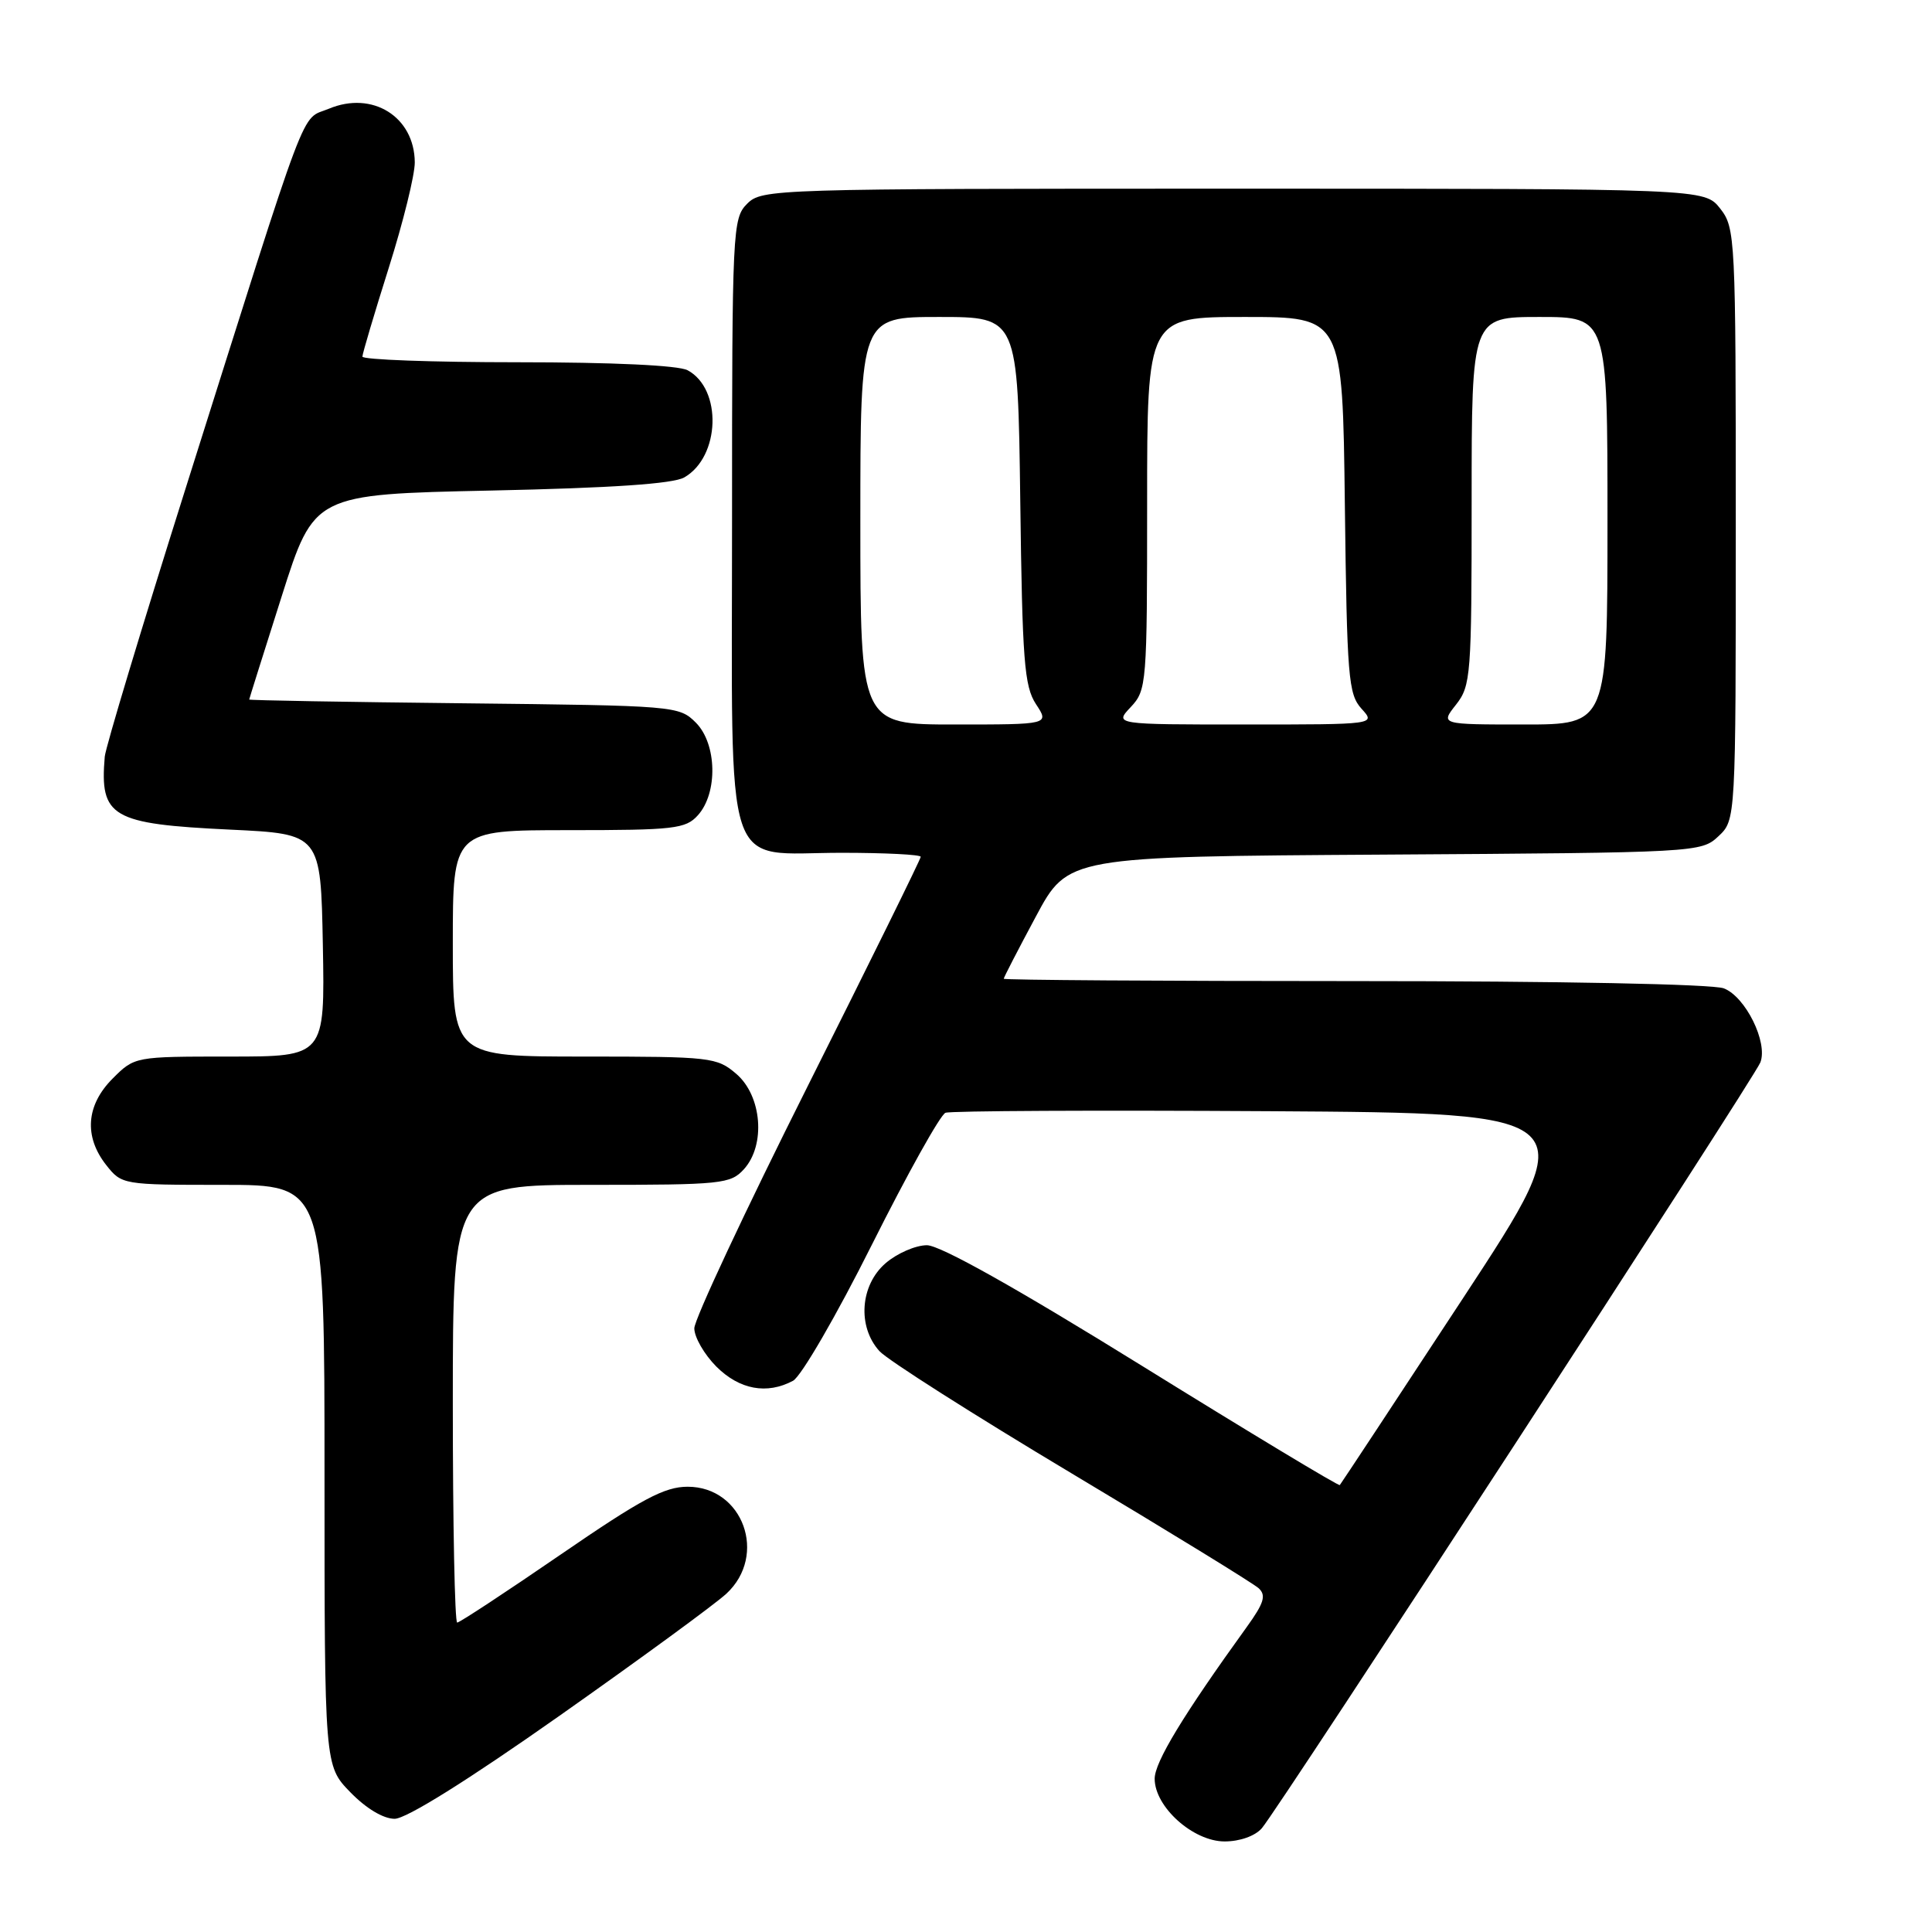 <?xml version="1.0" encoding="UTF-8" standalone="no"?>
<!DOCTYPE svg PUBLIC "-//W3C//DTD SVG 1.1//EN" "http://www.w3.org/Graphics/SVG/1.1/DTD/svg11.dtd" >
<svg xmlns="http://www.w3.org/2000/svg" xmlns:xlink="http://www.w3.org/1999/xlink" version="1.1" viewBox="0 0 256 256">
 <g >
 <path fill="currentColor"
d=" M 167.20 242.25 C 169.42 239.68 232.49 142.81 233.26 140.77 C 234.28 138.11 231.28 132.06 228.41 130.96 C 226.91 130.40 206.83 130.00 179.43 130.00 C 153.90 130.00 133.00 129.86 133.00 129.69 C 133.00 129.52 134.92 125.80 137.26 121.44 C 141.51 113.50 141.51 113.50 183.45 113.24 C 224.90 112.98 225.42 112.95 227.70 110.81 C 230.00 108.65 230.00 108.65 230.00 69.46 C 230.00 31.33 229.94 30.20 227.93 27.63 C 225.85 25.00 225.85 25.00 163.43 25.00 C 102.33 25.00 100.96 25.04 99.00 27.00 C 97.07 28.93 97.00 30.33 97.00 69.00 C 97.00 117.15 95.63 113.00 111.50 113.00 C 117.28 113.00 122.00 113.24 122.00 113.53 C 122.00 113.83 115.25 127.52 107.00 143.97 C 98.75 160.41 92.00 174.83 92.00 176.01 C 92.00 177.19 93.32 179.47 94.92 181.08 C 97.99 184.14 101.62 184.81 105.08 182.96 C 106.16 182.38 110.86 174.27 115.54 164.91 C 120.22 155.57 124.60 147.71 125.28 147.45 C 125.95 147.19 145.28 147.10 168.23 147.24 C 209.95 147.50 209.95 147.50 193.87 172.00 C 185.03 185.47 177.67 196.63 177.53 196.78 C 177.39 196.94 165.63 189.85 151.40 181.03 C 134.65 170.65 124.57 165.00 122.82 165.00 C 121.33 165.00 118.87 166.07 117.36 167.37 C 113.97 170.28 113.58 175.78 116.53 179.03 C 117.59 180.20 129.04 187.48 141.98 195.22 C 154.91 202.95 166.07 209.80 166.78 210.45 C 167.80 211.39 167.49 212.41 165.22 215.56 C 156.77 227.27 153.00 233.49 153.00 235.69 C 153.00 239.43 158.10 244.00 162.27 244.00 C 164.28 244.00 166.31 243.28 167.20 242.25 Z  M 74.12 227.36 C 84.78 219.85 94.74 212.57 96.25 211.17 C 101.75 206.08 98.46 197.00 91.12 197.00 C 88.05 197.00 85.03 198.61 74.27 206.00 C 67.06 210.95 60.90 215.00 60.58 215.00 C 60.26 215.00 60.00 201.95 60.00 186.00 C 60.00 157.00 60.00 157.00 78.35 157.00 C 95.67 157.00 96.80 156.88 98.58 154.92 C 101.48 151.71 100.96 145.22 97.57 142.30 C 94.99 140.09 94.21 140.00 77.44 140.00 C 60.00 140.00 60.00 140.00 60.00 125.00 C 60.00 110.00 60.00 110.00 75.35 110.00 C 89.34 110.00 90.85 109.83 92.47 108.03 C 95.14 105.08 95.00 98.56 92.21 95.76 C 89.98 93.53 89.51 93.50 61.47 93.19 C 45.81 93.02 33.01 92.80 33.02 92.69 C 33.03 92.59 34.97 86.42 37.33 79.00 C 41.62 65.50 41.62 65.50 65.06 65.00 C 81.07 64.66 89.19 64.11 90.67 63.26 C 95.44 60.53 95.72 51.53 91.11 49.06 C 89.90 48.41 81.15 48.00 68.57 48.00 C 57.25 48.00 48.01 47.66 48.02 47.25 C 48.03 46.84 49.60 41.55 51.51 35.50 C 53.42 29.45 54.98 23.15 54.96 21.50 C 54.91 15.46 49.34 11.99 43.57 14.41 C 39.73 16.01 41.25 11.98 24.58 64.76 C 18.80 83.06 13.99 99.03 13.88 100.26 C 13.20 108.27 14.76 109.18 30.50 109.93 C 42.50 110.50 42.50 110.50 42.78 125.25 C 43.05 140.00 43.05 140.00 30.45 140.00 C 17.85 140.00 17.84 140.00 14.92 142.92 C 11.41 146.44 11.10 150.59 14.07 154.37 C 16.13 156.98 16.26 157.00 29.57 157.00 C 43.00 157.00 43.00 157.00 43.00 195.48 C 43.00 233.96 43.00 233.96 46.42 237.48 C 48.50 239.62 50.79 241.00 52.29 241.00 C 53.83 241.00 61.96 235.92 74.12 227.36 Z  M 114.00 69.00 C 114.00 42.00 114.00 42.00 124.44 42.00 C 134.87 42.00 134.87 42.00 135.19 66.30 C 135.46 87.54 135.72 90.93 137.27 93.30 C 139.05 96.00 139.05 96.00 126.52 96.00 C 114.00 96.00 114.00 96.00 114.00 69.00 Z  M 149.83 93.69 C 151.94 91.44 152.00 90.65 152.00 66.69 C 152.00 42.00 152.00 42.00 164.95 42.00 C 177.90 42.00 177.90 42.00 178.20 66.90 C 178.48 89.74 178.66 91.97 180.40 93.90 C 182.31 96.00 182.31 96.00 164.98 96.00 C 147.65 96.00 147.65 96.00 149.83 93.69 Z  M 192.93 93.37 C 194.90 90.86 195.00 89.50 195.00 66.37 C 195.00 42.00 195.00 42.00 204.00 42.00 C 213.00 42.00 213.00 42.00 213.00 69.00 C 213.00 96.00 213.00 96.00 201.93 96.00 C 190.85 96.00 190.85 96.00 192.93 93.37 Z "/>
</g>
</svg>